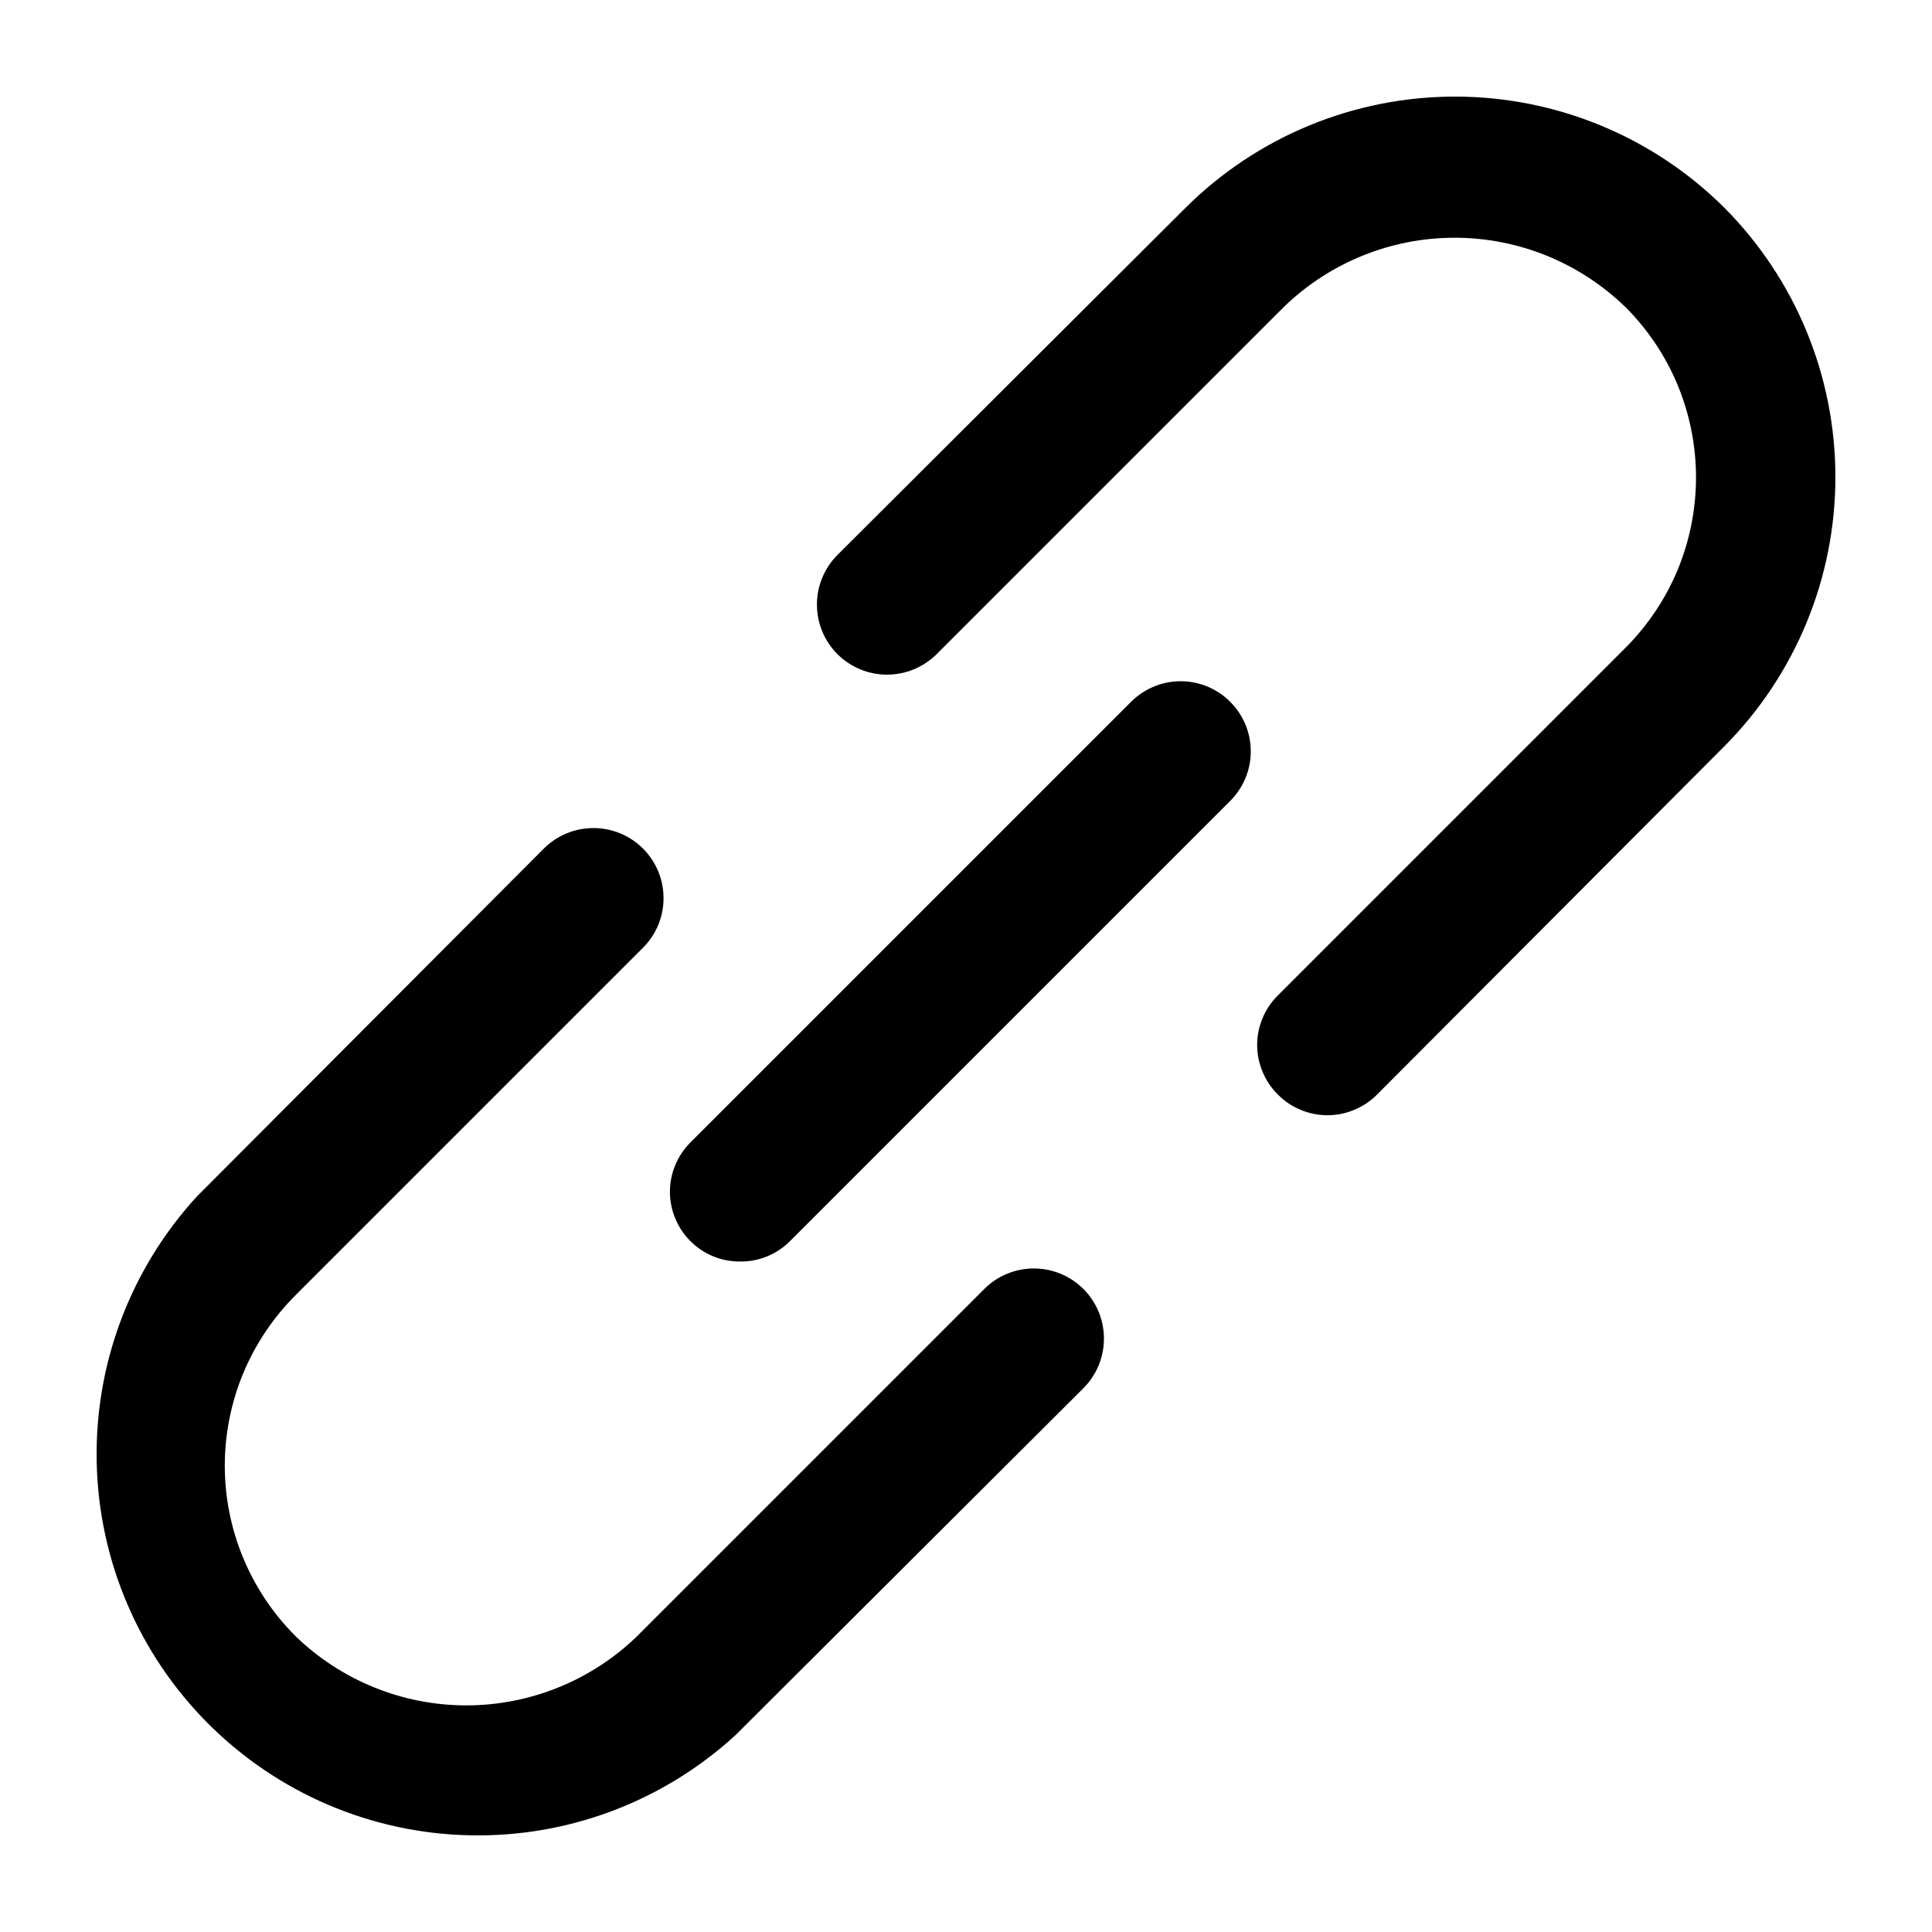 <svg viewBox="0 0 20 20" xmlns="http://www.w3.org/2000/svg">
<path d="M4.827 17.654C5.485 17.654 6.118 17.398 6.591 16.942L10.189 13.344C10.256 13.276 10.336 13.223 10.425 13.186C10.513 13.15 10.607 13.131 10.702 13.131C10.798 13.131 10.892 13.15 10.98 13.186C11.068 13.223 11.148 13.276 11.216 13.344C11.283 13.411 11.336 13.491 11.373 13.579C11.409 13.667 11.428 13.761 11.428 13.857C11.428 13.952 11.409 14.047 11.373 14.135C11.336 14.223 11.283 14.303 11.216 14.37L7.614 17.962C6.865 18.649 5.88 19.021 4.863 18.999C3.846 18.978 2.876 18.564 2.156 17.844C1.436 17.124 1.022 16.154 1.001 15.137C0.979 14.12 1.351 13.135 2.038 12.386L5.63 8.784C5.766 8.648 5.951 8.572 6.143 8.572C6.336 8.572 6.52 8.648 6.656 8.784C6.793 8.921 6.869 9.105 6.869 9.298C6.869 9.49 6.793 9.675 6.656 9.811L3.061 13.406C2.829 13.638 2.644 13.913 2.518 14.216C2.392 14.519 2.327 14.845 2.327 15.173C2.327 15.501 2.392 15.826 2.518 16.129C2.644 16.432 2.829 16.708 3.061 16.939L3.064 16.942C3.537 17.398 4.169 17.654 4.827 17.654ZM19 4.938C19 5.983 18.587 6.985 17.85 7.726L14.255 11.331C14.188 11.399 14.107 11.453 14.019 11.489C13.931 11.526 13.837 11.545 13.742 11.545C13.646 11.545 13.552 11.526 13.464 11.489C13.376 11.453 13.296 11.399 13.229 11.331L13.228 11.33C13.16 11.263 13.106 11.183 13.07 11.095C13.033 11.007 13.014 10.913 13.014 10.817C13.014 10.722 13.033 10.628 13.07 10.54C13.106 10.452 13.16 10.372 13.228 10.305L16.824 6.709C17.056 6.477 17.241 6.202 17.367 5.899C17.492 5.596 17.557 5.271 17.557 4.942C17.557 4.614 17.492 4.289 17.367 3.986C17.241 3.683 17.056 3.408 16.824 3.176L16.821 3.174C16.348 2.717 15.716 2.461 15.058 2.461C14.4 2.461 13.767 2.717 13.294 3.174L9.696 6.772C9.628 6.839 9.548 6.892 9.46 6.929C9.372 6.965 9.278 6.984 9.183 6.984C9.087 6.984 8.993 6.965 8.905 6.929C8.817 6.892 8.737 6.839 8.669 6.772C8.602 6.704 8.548 6.624 8.512 6.536C8.475 6.448 8.457 6.354 8.457 6.258C8.457 6.163 8.475 6.069 8.512 5.981C8.548 5.893 8.602 5.812 8.669 5.745L12.274 2.15C13.015 1.413 14.017 1 15.062 1C16.107 1 17.109 1.413 17.85 2.15C18.587 2.891 19 3.893 19 4.938ZM7.664 13.059L7.662 13.059C7.567 13.06 7.472 13.042 7.384 13.006C7.296 12.97 7.216 12.917 7.149 12.85C7.081 12.783 7.028 12.703 6.991 12.615C6.954 12.527 6.935 12.432 6.935 12.337C6.935 12.242 6.954 12.147 6.991 12.059C7.028 11.972 7.082 11.891 7.15 11.824L11.709 7.265C11.845 7.129 12.03 7.052 12.222 7.052C12.415 7.052 12.599 7.129 12.735 7.265C12.871 7.401 12.948 7.585 12.948 7.778C12.948 7.971 12.871 8.155 12.735 8.291L8.176 12.85C8.109 12.917 8.029 12.97 7.941 13.006C7.853 13.042 7.759 13.06 7.664 13.059Z" />
</svg>
